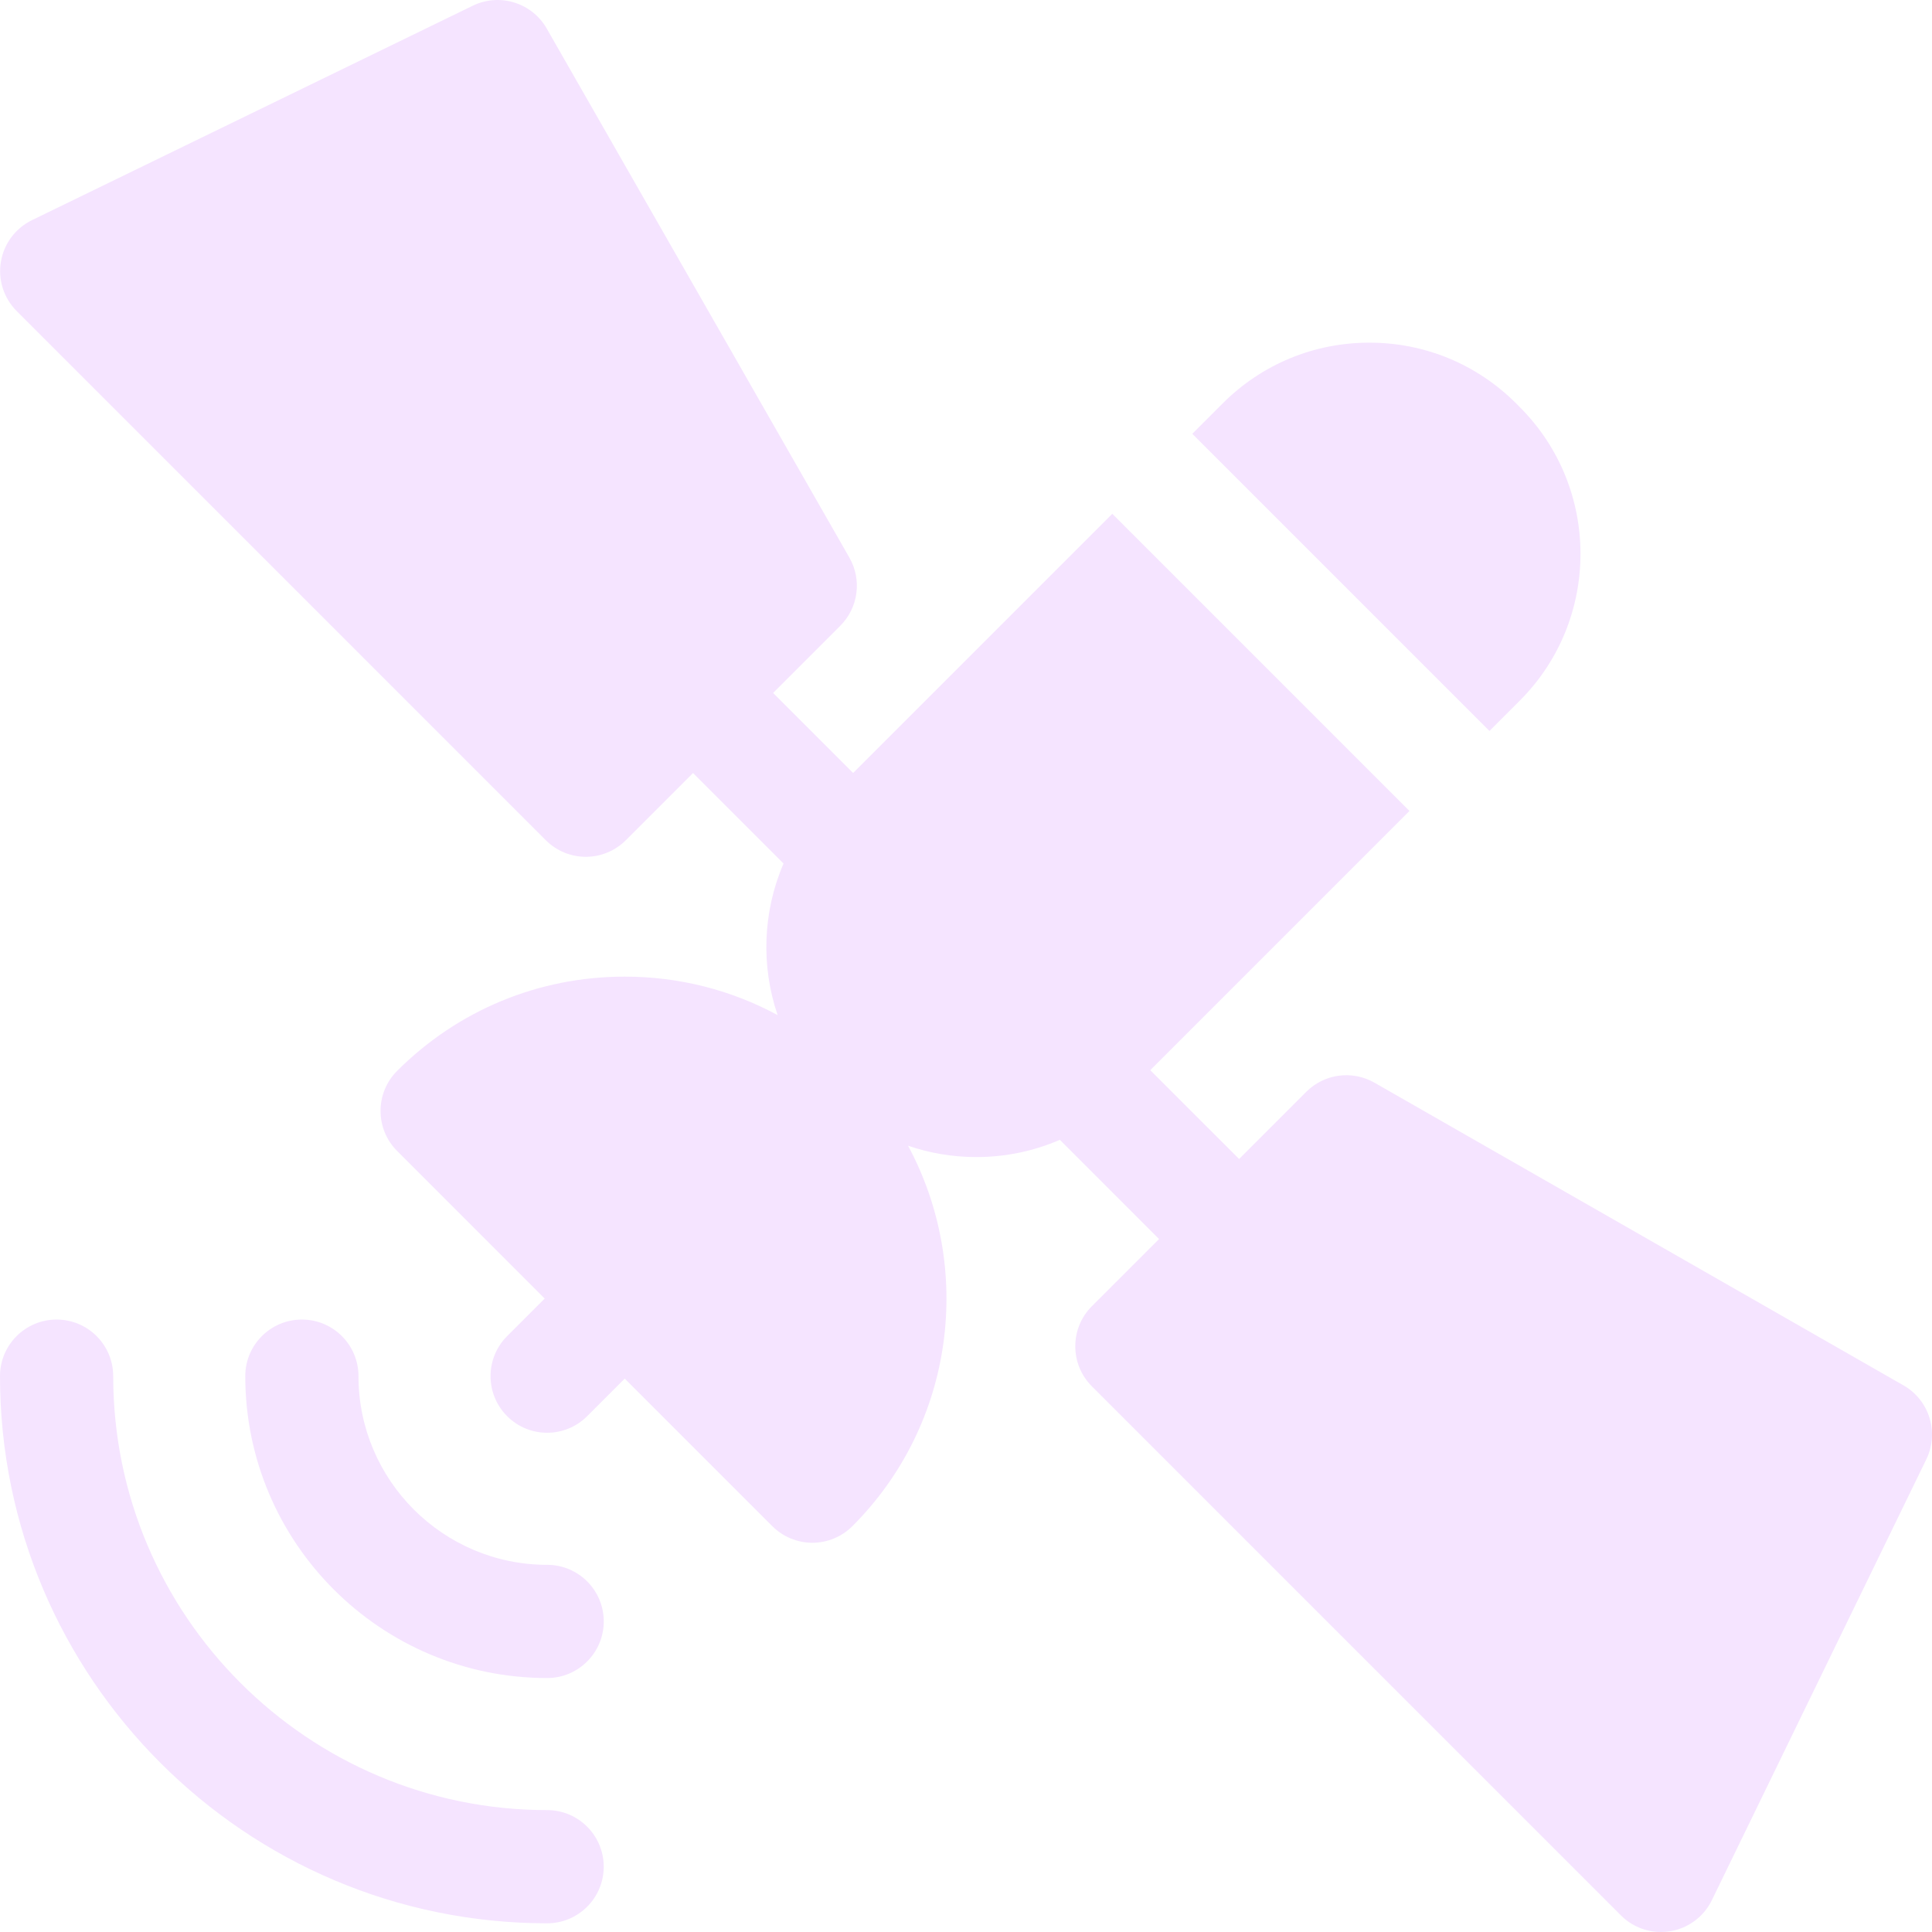 <svg width="64" height="64" viewBox="0 0 64 64" fill="none" xmlns="http://www.w3.org/2000/svg">
<path d="M63.057 45.893L45.53 35.865C44.795 35.445 43.871 35.569 43.273 36.167L41.047 38.393L38.104 35.451L46.69 26.864L36.846 17.02L28.26 25.606L25.61 22.955L27.836 20.729C28.434 20.131 28.557 19.206 28.137 18.472L18.11 0.944C17.62 0.088 16.55 -0.242 15.662 0.189L1.059 7.293C0.514 7.559 0.13 8.071 0.03 8.669C-0.071 9.267 0.124 9.877 0.553 10.305L18.08 27.833C18.432 28.185 18.909 28.383 19.406 28.383C19.903 28.383 20.38 28.185 20.732 27.833L22.958 25.607L25.956 28.605C25.269 30.197 25.203 31.995 25.76 33.627C24.222 32.794 22.493 32.352 20.695 32.352C17.847 32.352 15.169 33.461 13.155 35.475C12.423 36.207 12.423 37.395 13.155 38.127L18.044 43.016L16.799 44.261C16.067 44.993 16.067 46.18 16.799 46.912C17.165 47.279 17.645 47.462 18.125 47.462C18.605 47.462 19.085 47.278 19.451 46.912L20.695 45.668L25.584 50.557C25.936 50.908 26.413 51.106 26.91 51.106C27.407 51.106 27.884 50.908 28.236 50.557C31.643 47.15 32.256 41.993 30.08 37.953C30.799 38.2 31.56 38.329 32.342 38.329C33.31 38.329 34.247 38.132 35.109 37.758L38.395 41.045L36.169 43.271C35.437 44.003 35.437 45.191 36.169 45.923L53.696 63.451C54.05 63.805 54.529 64 55.022 64C55.125 64 55.229 63.992 55.332 63.974C55.93 63.874 56.443 63.49 56.708 62.945L63.812 48.341C64.243 47.453 63.913 46.383 63.057 45.893Z" fill="#F5E4FF"/>
<path d="M18.124 59.962C10.198 59.962 3.75 53.513 3.75 45.587C3.75 44.551 2.91 43.712 1.875 43.712C0.84 43.712 0 44.551 0 45.587C0 55.581 8.13 63.712 18.124 63.712C19.16 63.712 19.999 62.872 19.999 61.837C19.999 60.801 19.16 59.962 18.124 59.962Z" fill="#F5E4FF"/>
<path d="M18.125 51.837C14.678 51.837 11.875 49.033 11.875 45.587C11.875 44.551 11.036 43.712 10 43.712C8.964 43.712 8.125 44.551 8.125 45.587C8.125 51.101 12.611 55.587 18.125 55.587C19.16 55.587 20 54.748 20 53.712C20 52.676 19.16 51.837 18.125 51.837Z" fill="#F5E4FF"/>
<path d="M50.345 23.209C53.026 20.528 53.026 16.166 50.345 13.486C50.345 13.486 50.345 13.486 50.345 13.486L50.224 13.364C48.925 12.066 47.199 11.351 45.363 11.351C43.526 11.351 41.8 12.066 40.502 13.364L39.496 14.37L49.34 24.214L50.345 23.209Z" fill="#F5E4FF"/>
</svg>
